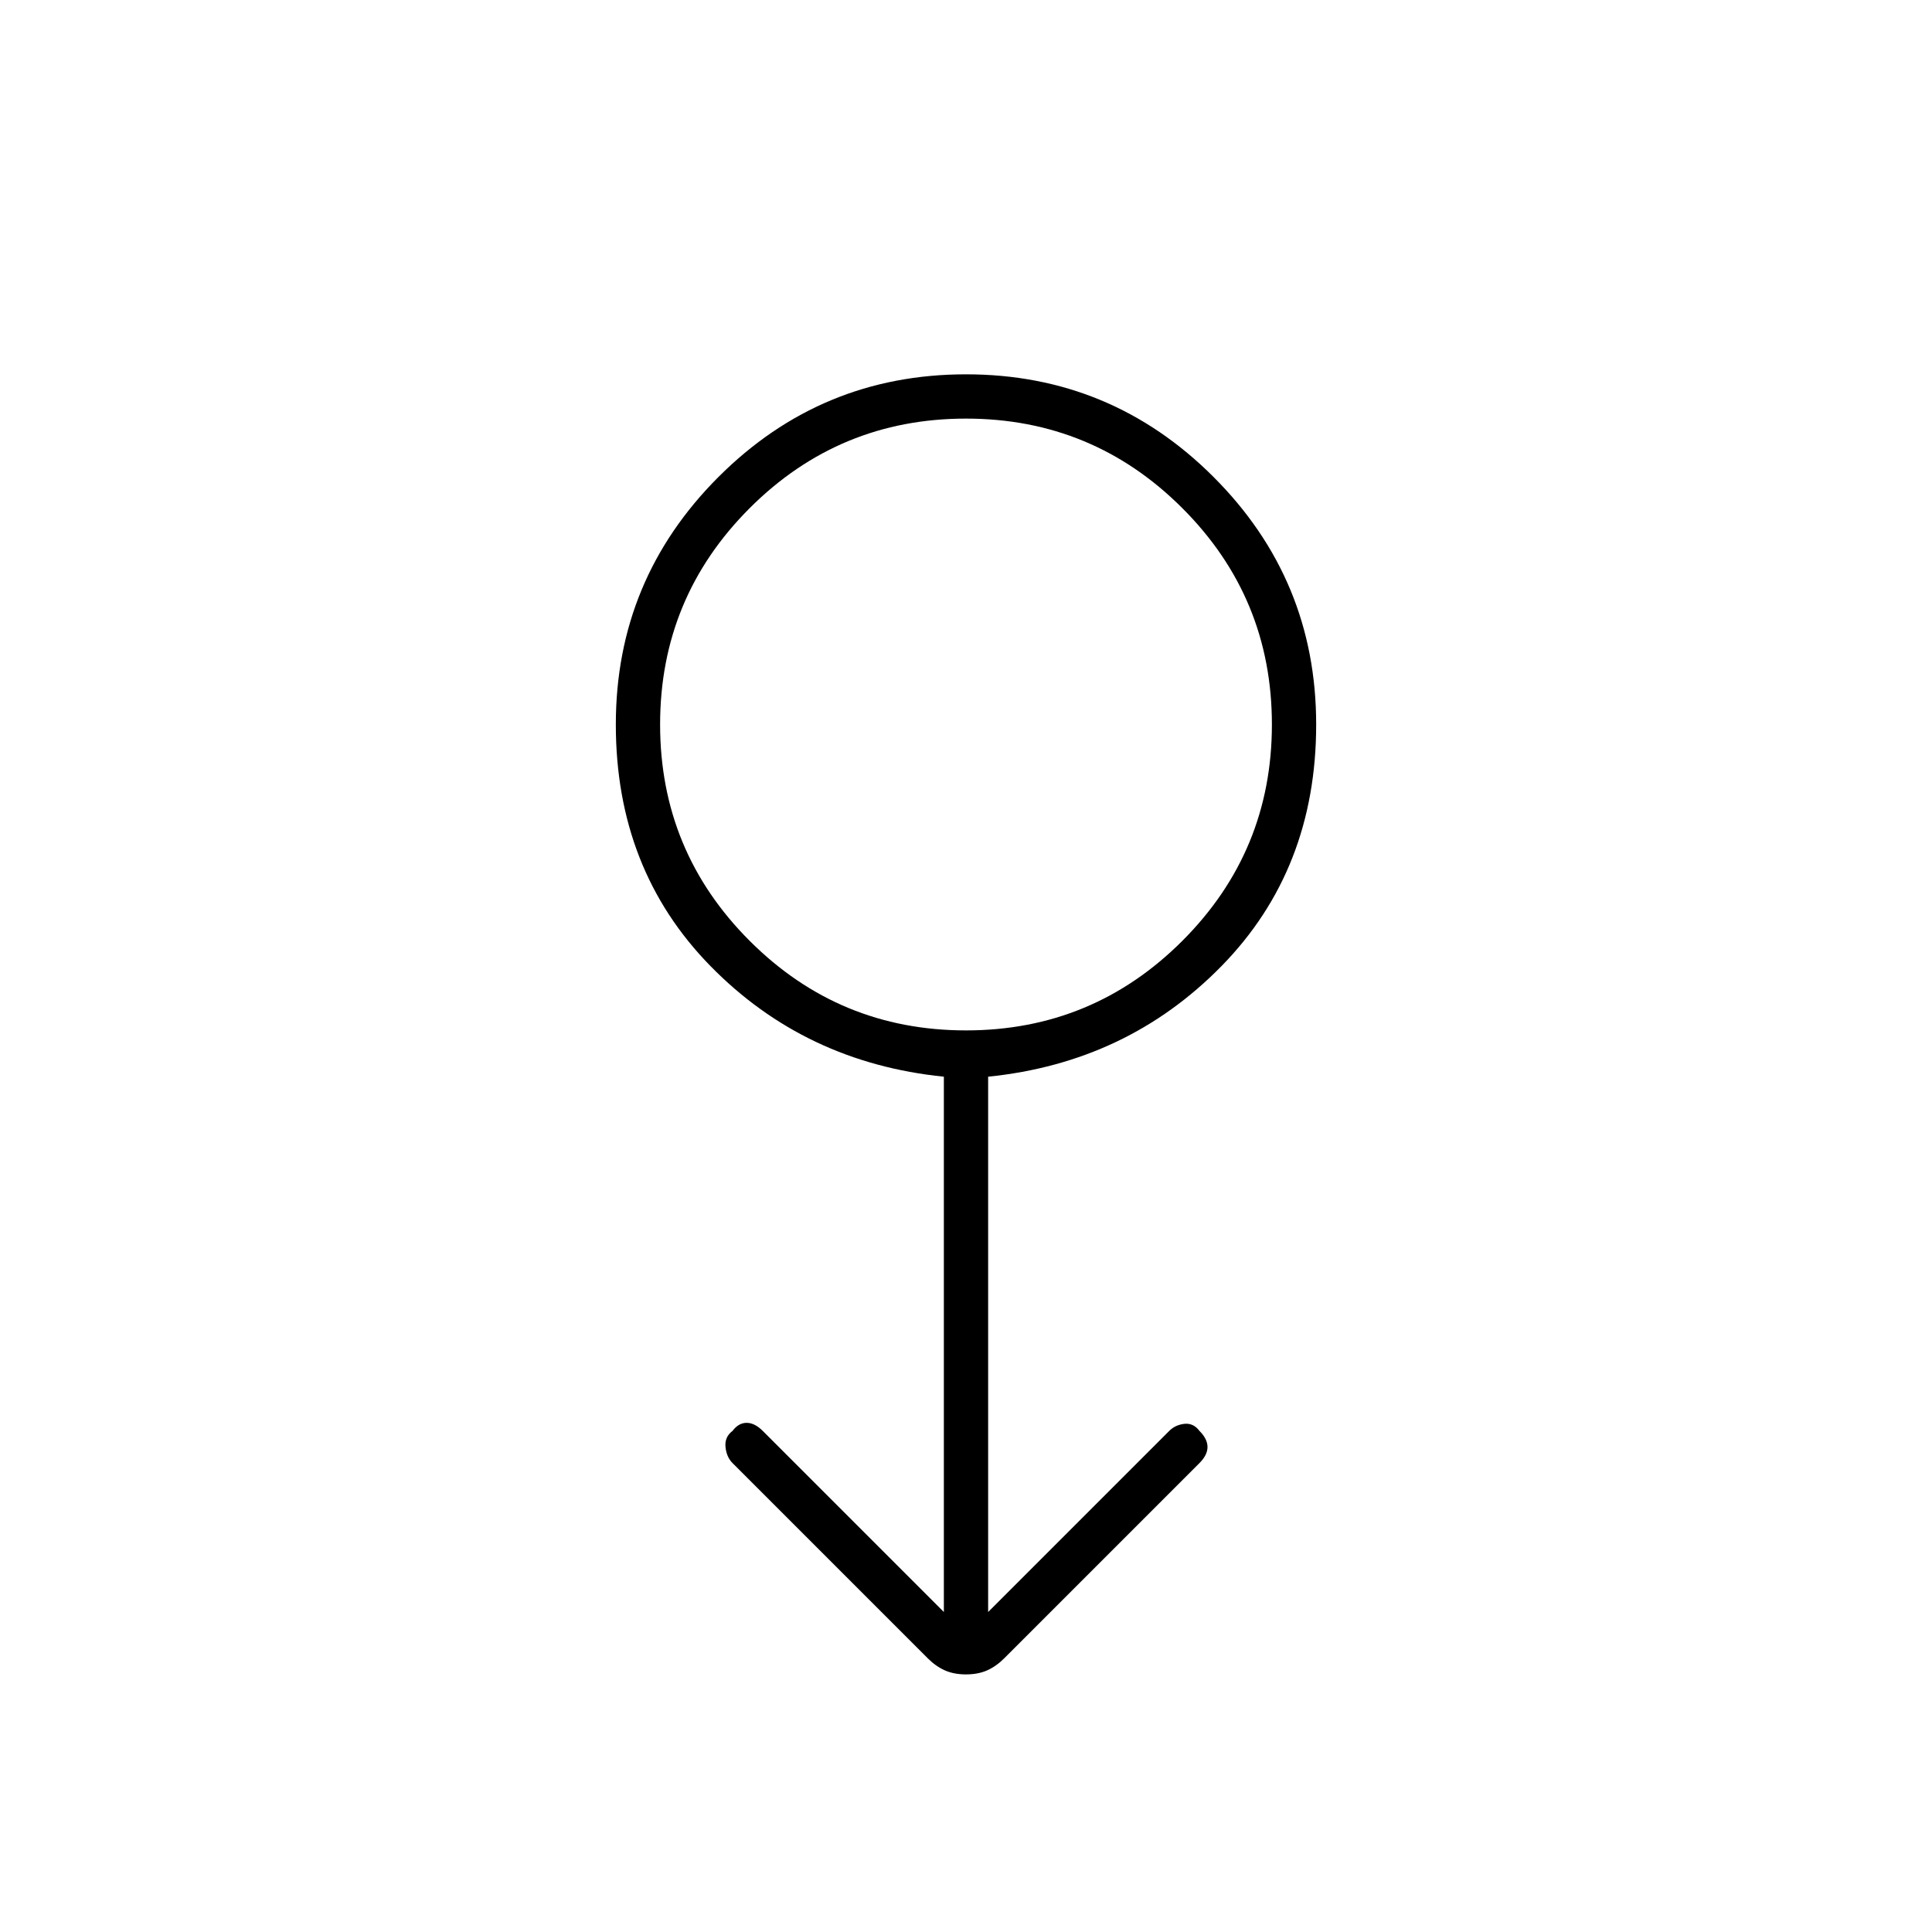 <svg xmlns="http://www.w3.org/2000/svg" height="48" width="48"><path d="M24 41.6q-.3 0-.525-.1-.225-.1-.425-.3l-4.85-4.85q-.15-.15-.175-.4-.025-.25.175-.4.15-.2.35-.2.2 0 .4.2l4.5 4.5v-13.3Q20 26.4 17.65 24q-2.35-2.4-2.35-6t2.55-6.15Q20.4 9.3 24 9.3q3.6 0 6.15 2.55Q32.7 14.4 32.7 18q0 3.6-2.35 6t-5.8 2.75v13.3l4.5-4.5q.15-.15.375-.175.225-.025.375.175.2.2.2.4t-.2.4l-4.85 4.85q-.2.2-.425.3-.225.1-.525.1Zm0-16q3.15 0 5.375-2.225T31.6 18q0-3.15-2.225-5.375T24 10.4q-3.15 0-5.375 2.225T16.4 18q0 3.15 2.225 5.375T24 25.6Zm0-7.6Z"/></svg>